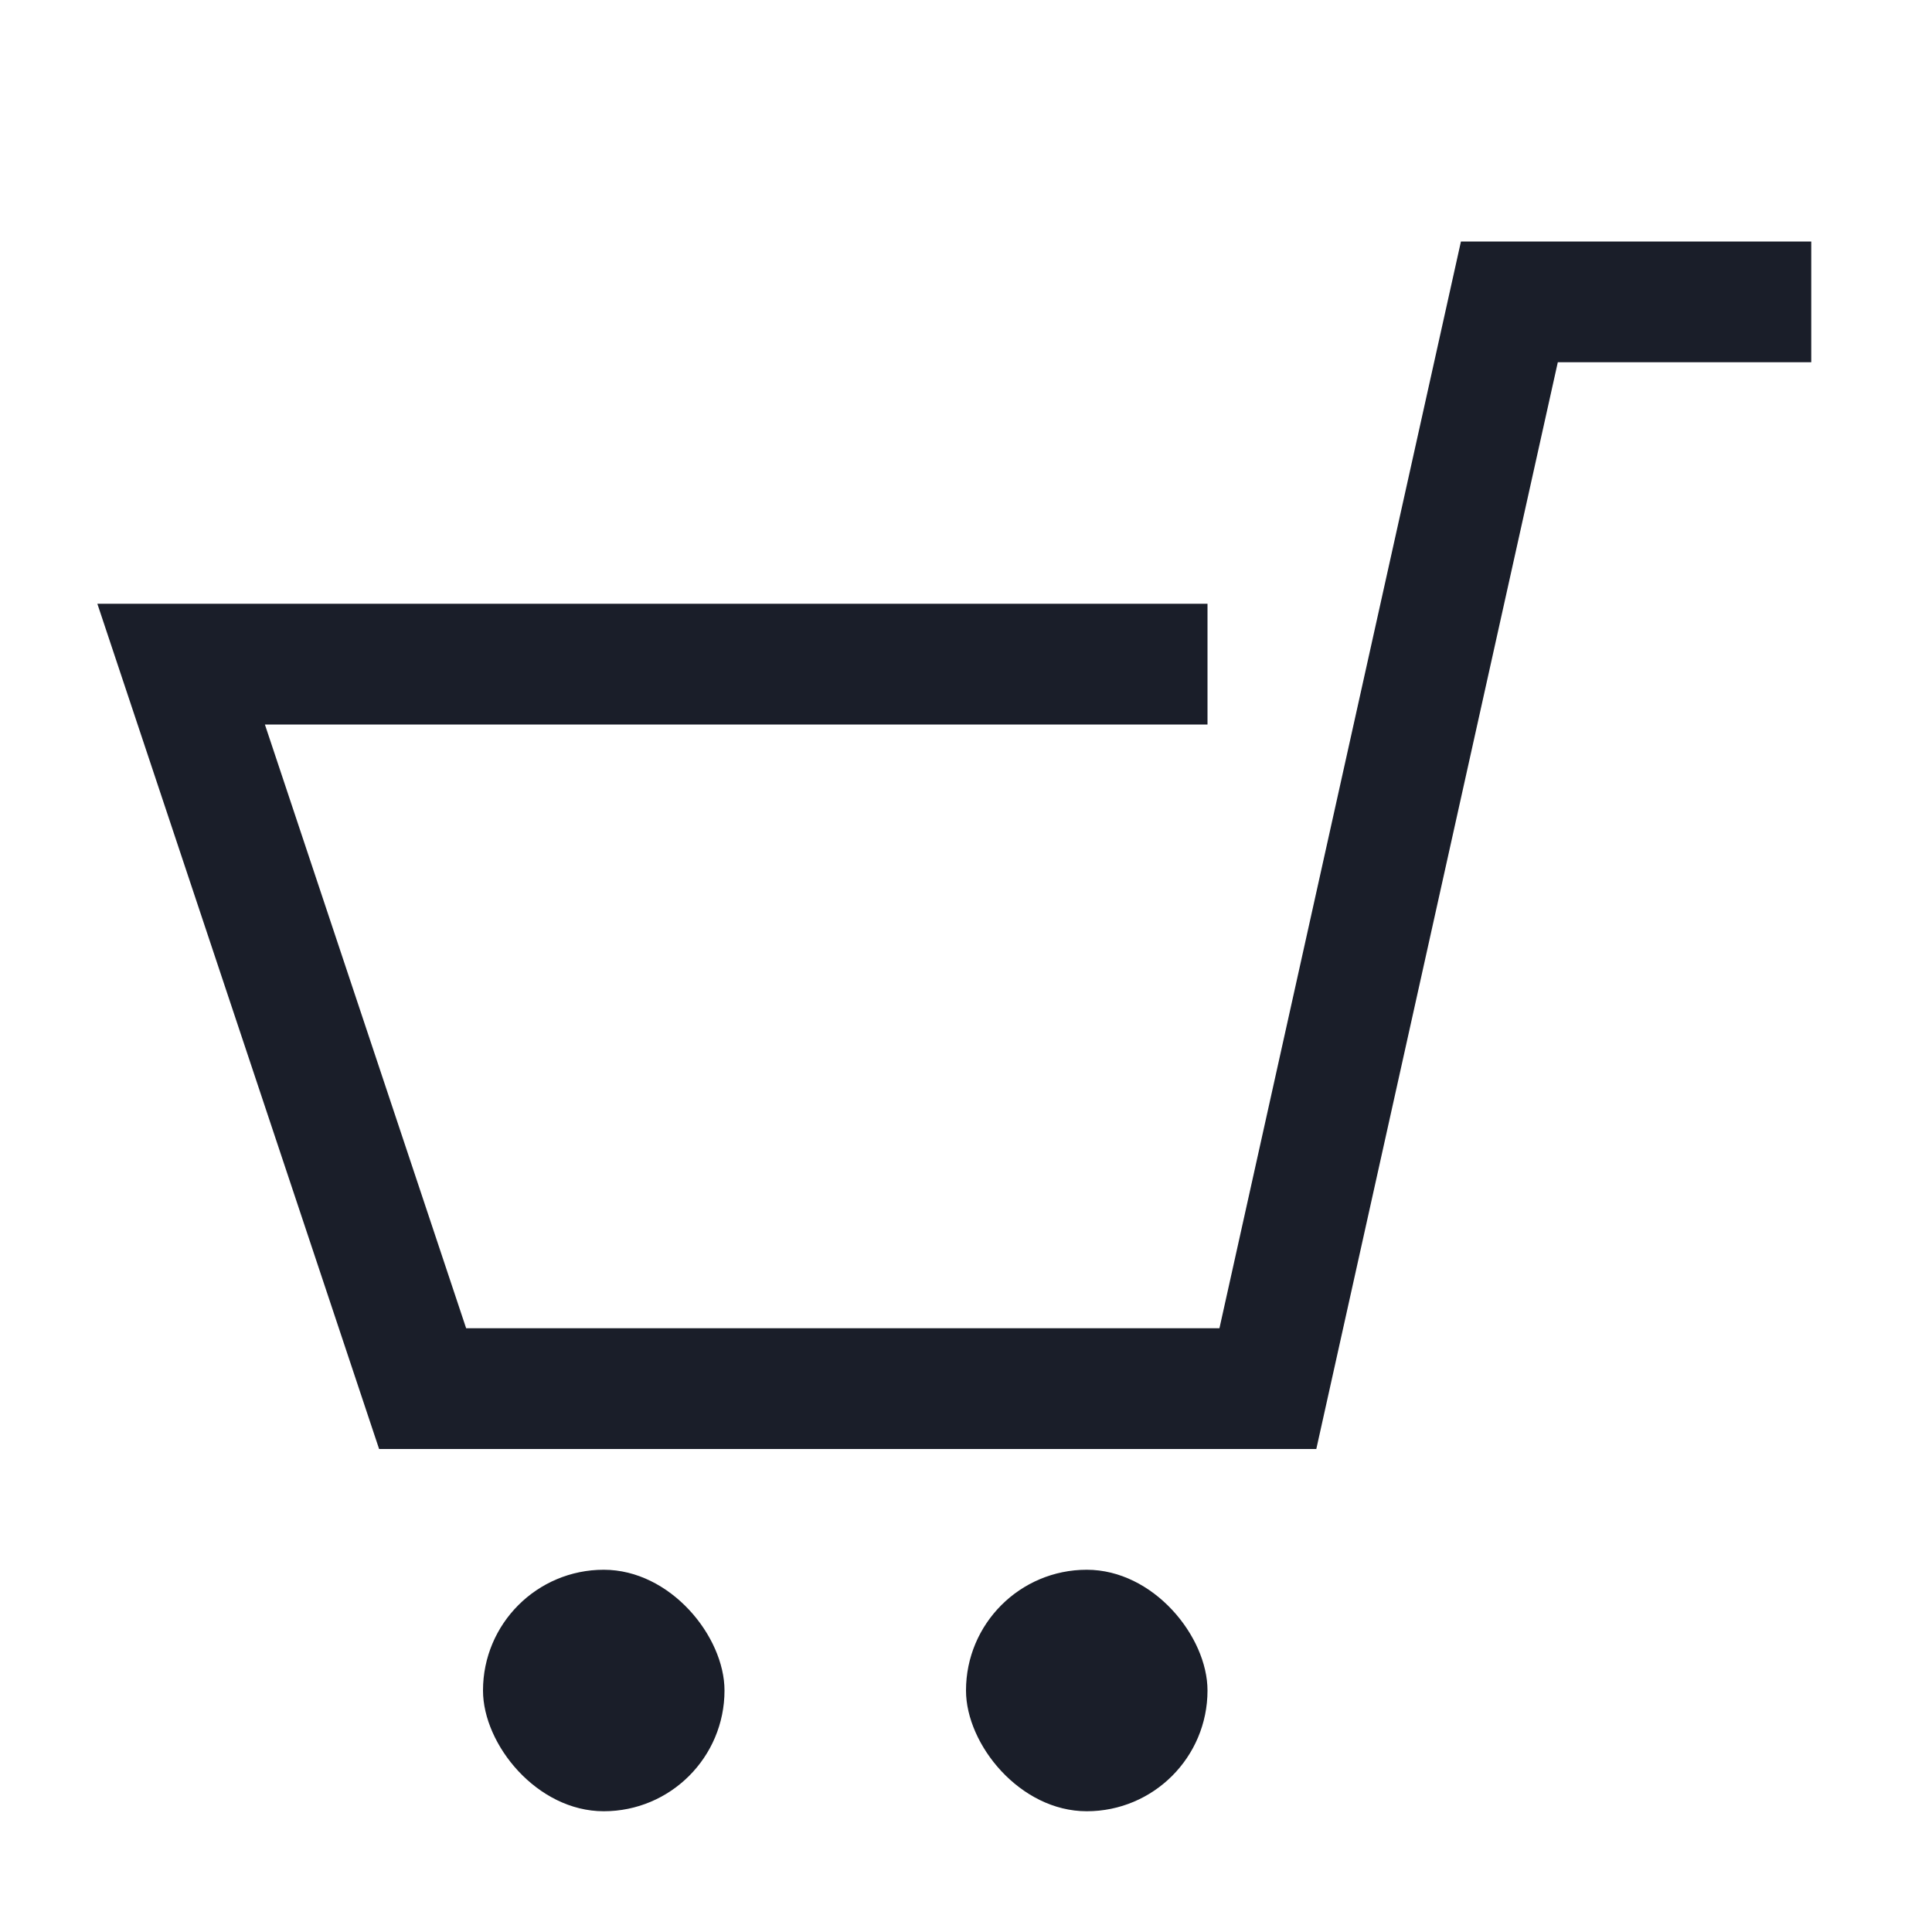 <svg width="16" height="16" viewBox="0 0 16 16" fill="none" xmlns="http://www.w3.org/2000/svg">
<path d="M10 5.5H1.5L3.5 11.5H10.5L12.5 2.5H15" stroke="#1A1E29"/>
<rect x="4" y="13" width="2" height="2" rx="1" fill="#1A1E29"/>
<rect x="8" y="13" width="2" height="2" rx="1" fill="#1A1E29"/>
</svg>
